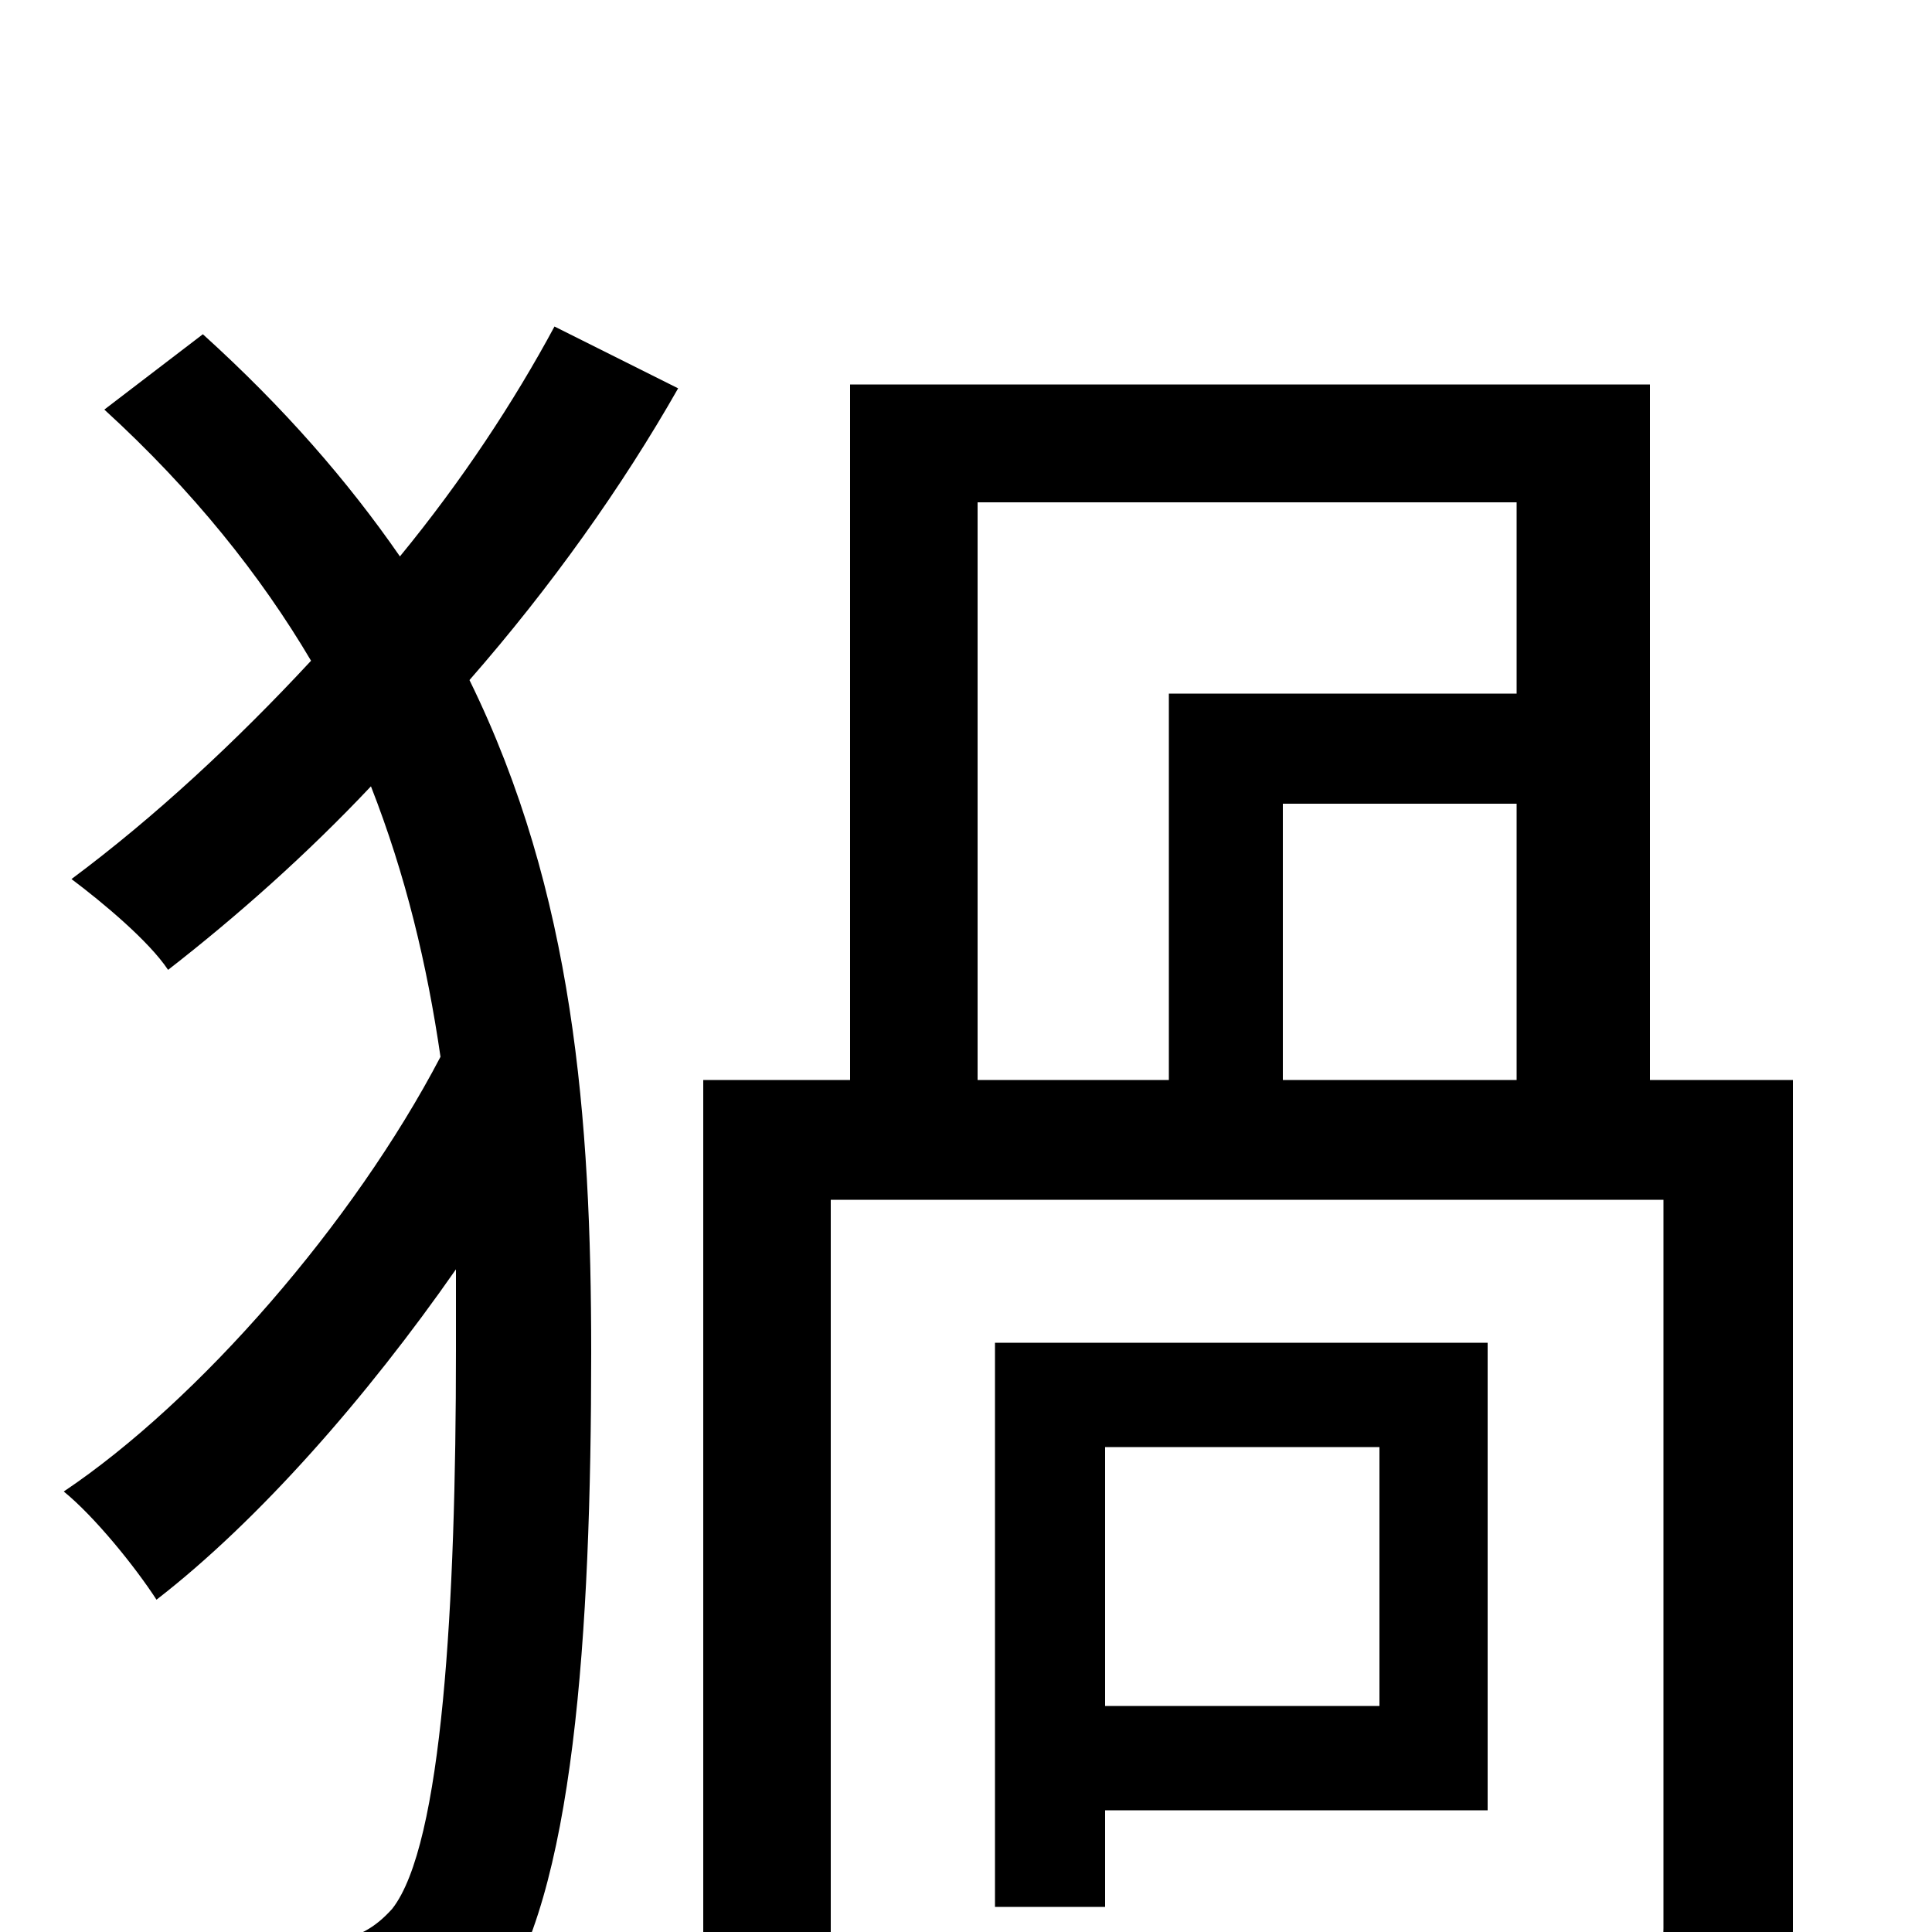 <svg xmlns="http://www.w3.org/2000/svg" viewBox="0 -1000 1000 1000">
	<path fill="#000000" d="M287 -831C266 -792 239 -751 207 -712C180 -751 147 -789 105 -827L54 -788C100 -746 135 -702 161 -658C122 -616 80 -577 37 -545C53 -533 77 -513 87 -498C123 -526 159 -558 192 -593C210 -547 221 -501 228 -453C183 -367 103 -275 33 -228C49 -215 70 -189 81 -172C134 -213 190 -277 236 -343C236 -329 236 -315 236 -301C236 -170 229 -45 203 -12C194 -2 185 3 171 5C150 7 113 7 69 4C82 24 88 52 89 75C129 77 168 76 200 70C225 66 243 56 256 38C297 -18 306 -154 306 -300C306 -421 297 -538 243 -648C285 -696 322 -748 351 -799ZM714 -251V-117H572V-251ZM770 -63V-305H515V-13H572V-63ZM506 -740H785V-641H605V-441H506ZM785 -441H664V-584H785ZM928 -441H854V-801H440V-441H364V76H430V-379H861V-2C861 9 857 12 844 13C833 14 794 14 752 12C762 29 771 59 775 76C834 76 871 75 896 65C920 53 928 33 928 -1Z"/>
</svg>